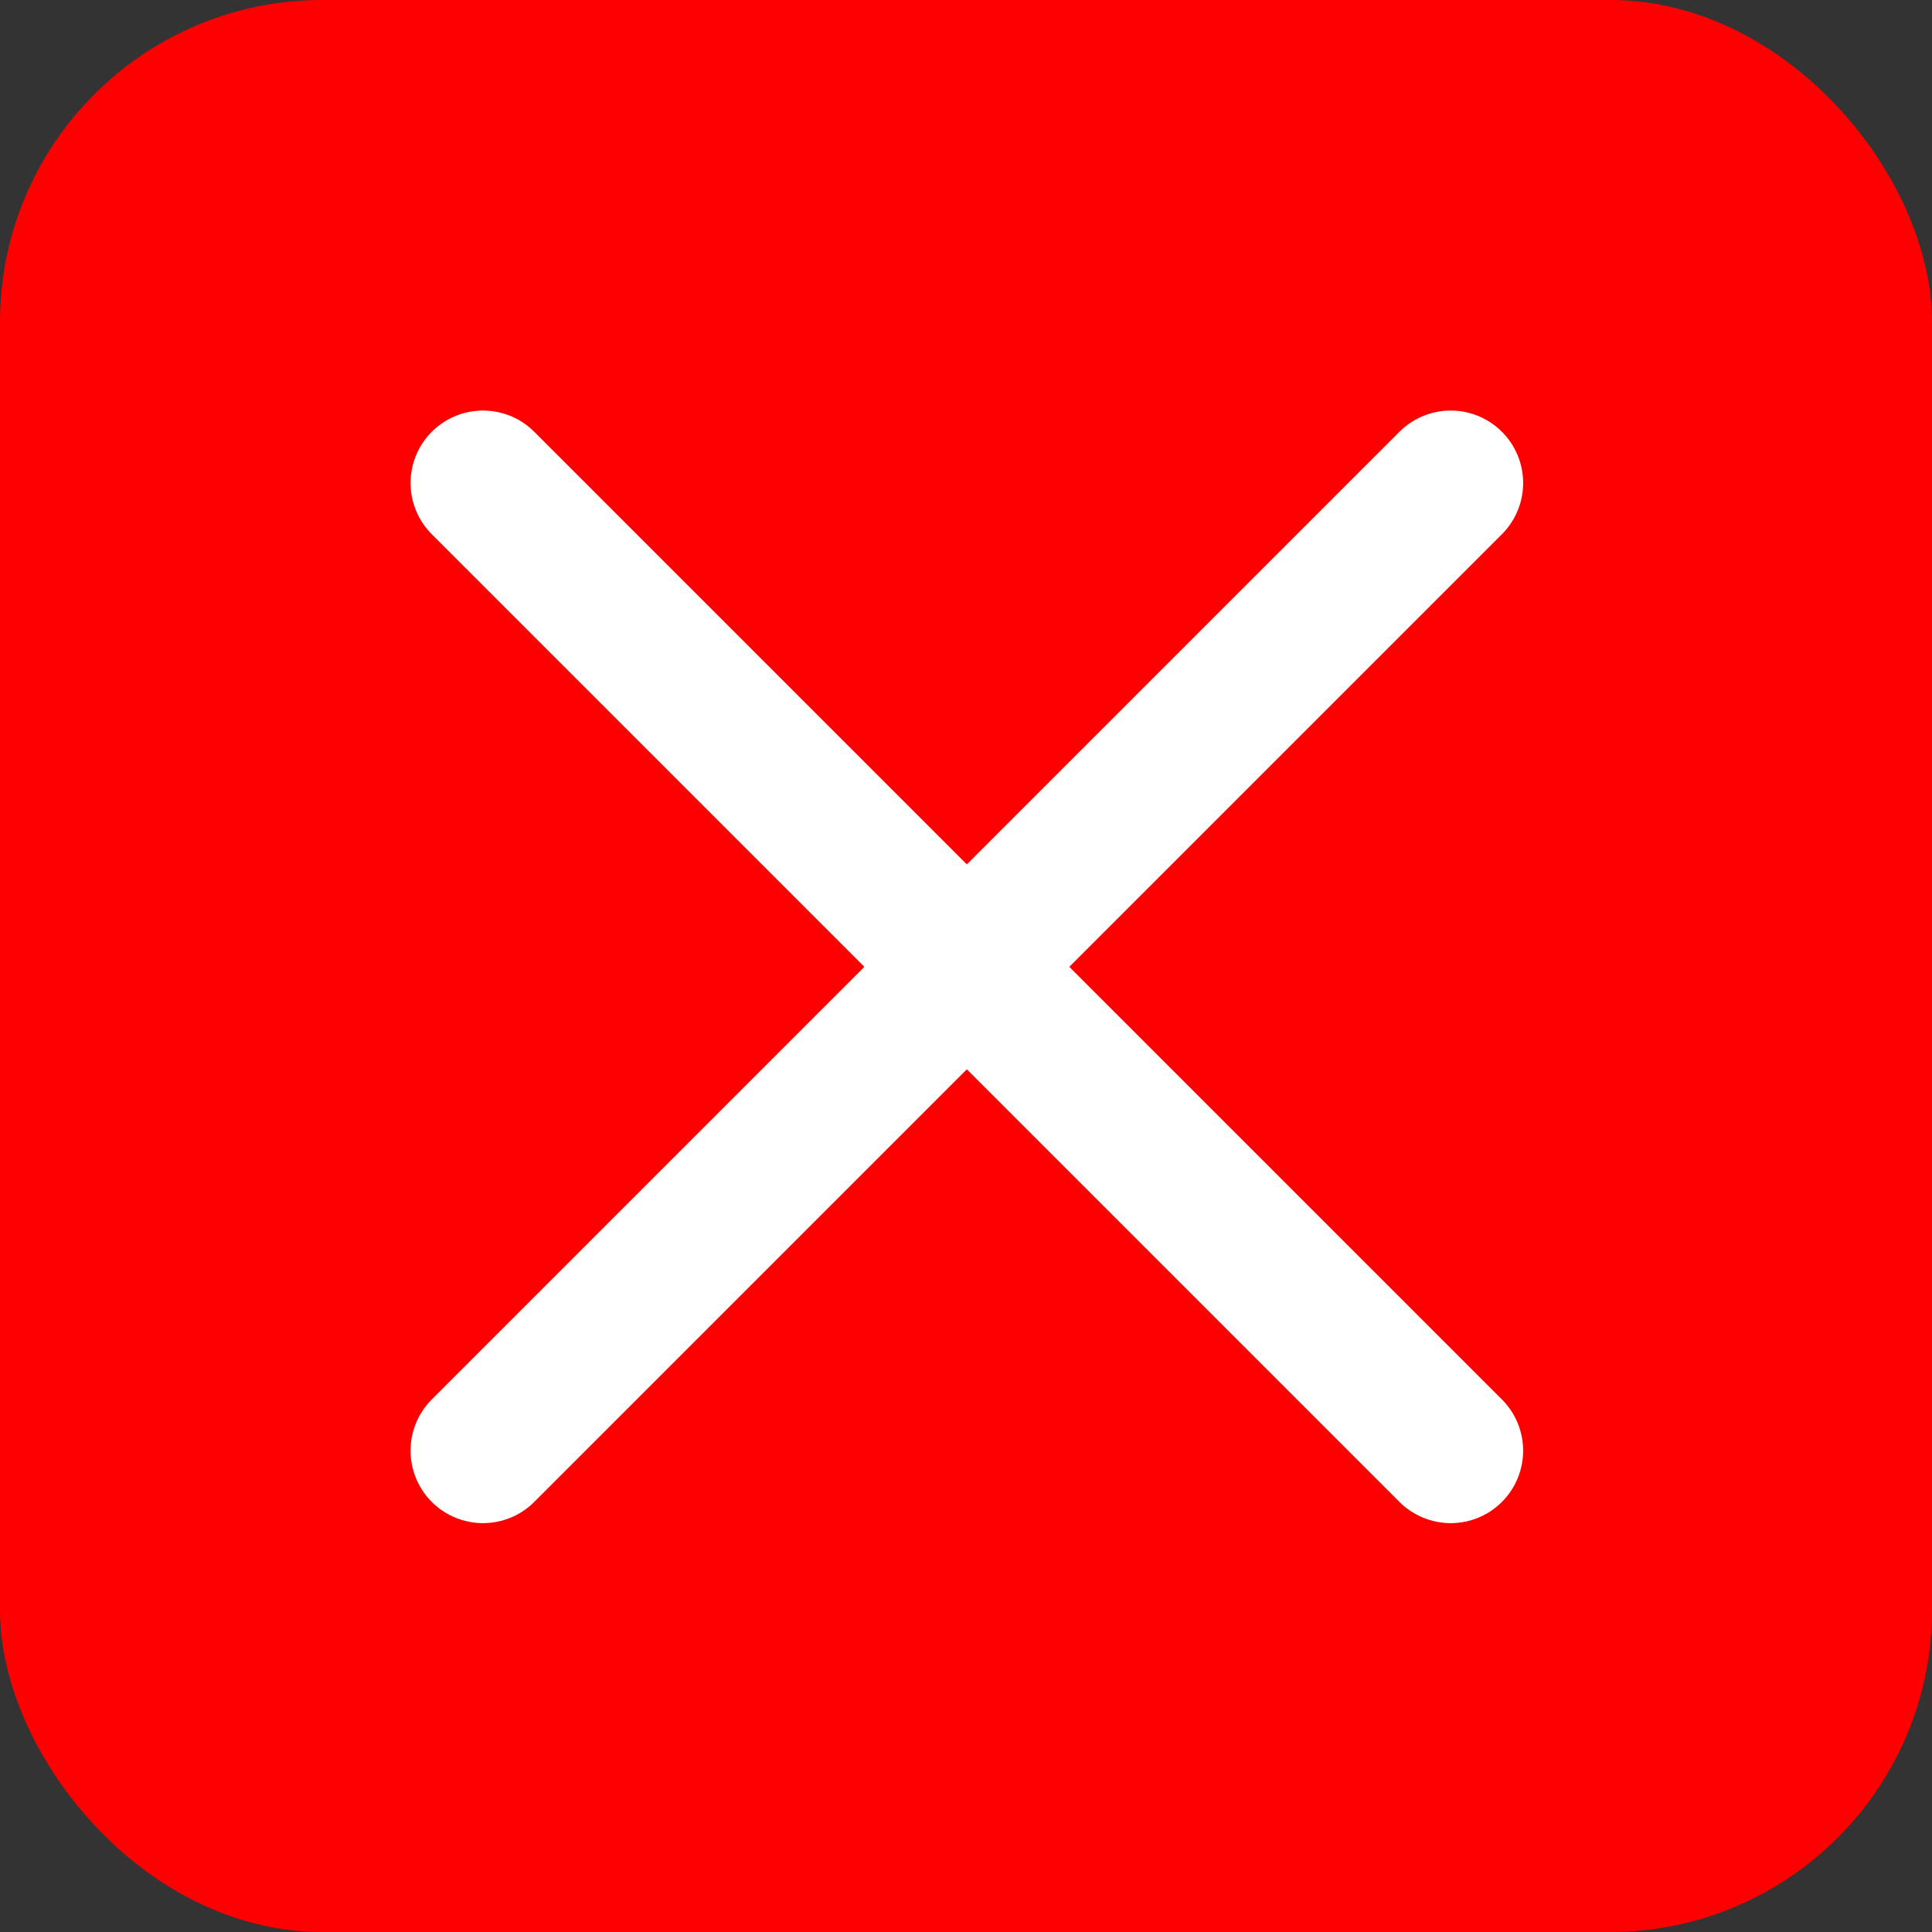 <svg width="24" height="24" viewBox="0 0 24 24" fill="none" xmlns="http://www.w3.org/2000/svg">
<rect x="0" y="0" width="24" height="24" fill="#333333" stroke="none"/>
<rect width="24" height="24" rx="4" fill="#FF0000"/>
<path d="M6 18.021L18.021 6" stroke="white" stroke-width="1.8" stroke-linecap="round"/>
<path d="M18.021 18.021L6 6" stroke="white" stroke-width="1.8" stroke-linecap="round"/>
</svg>
